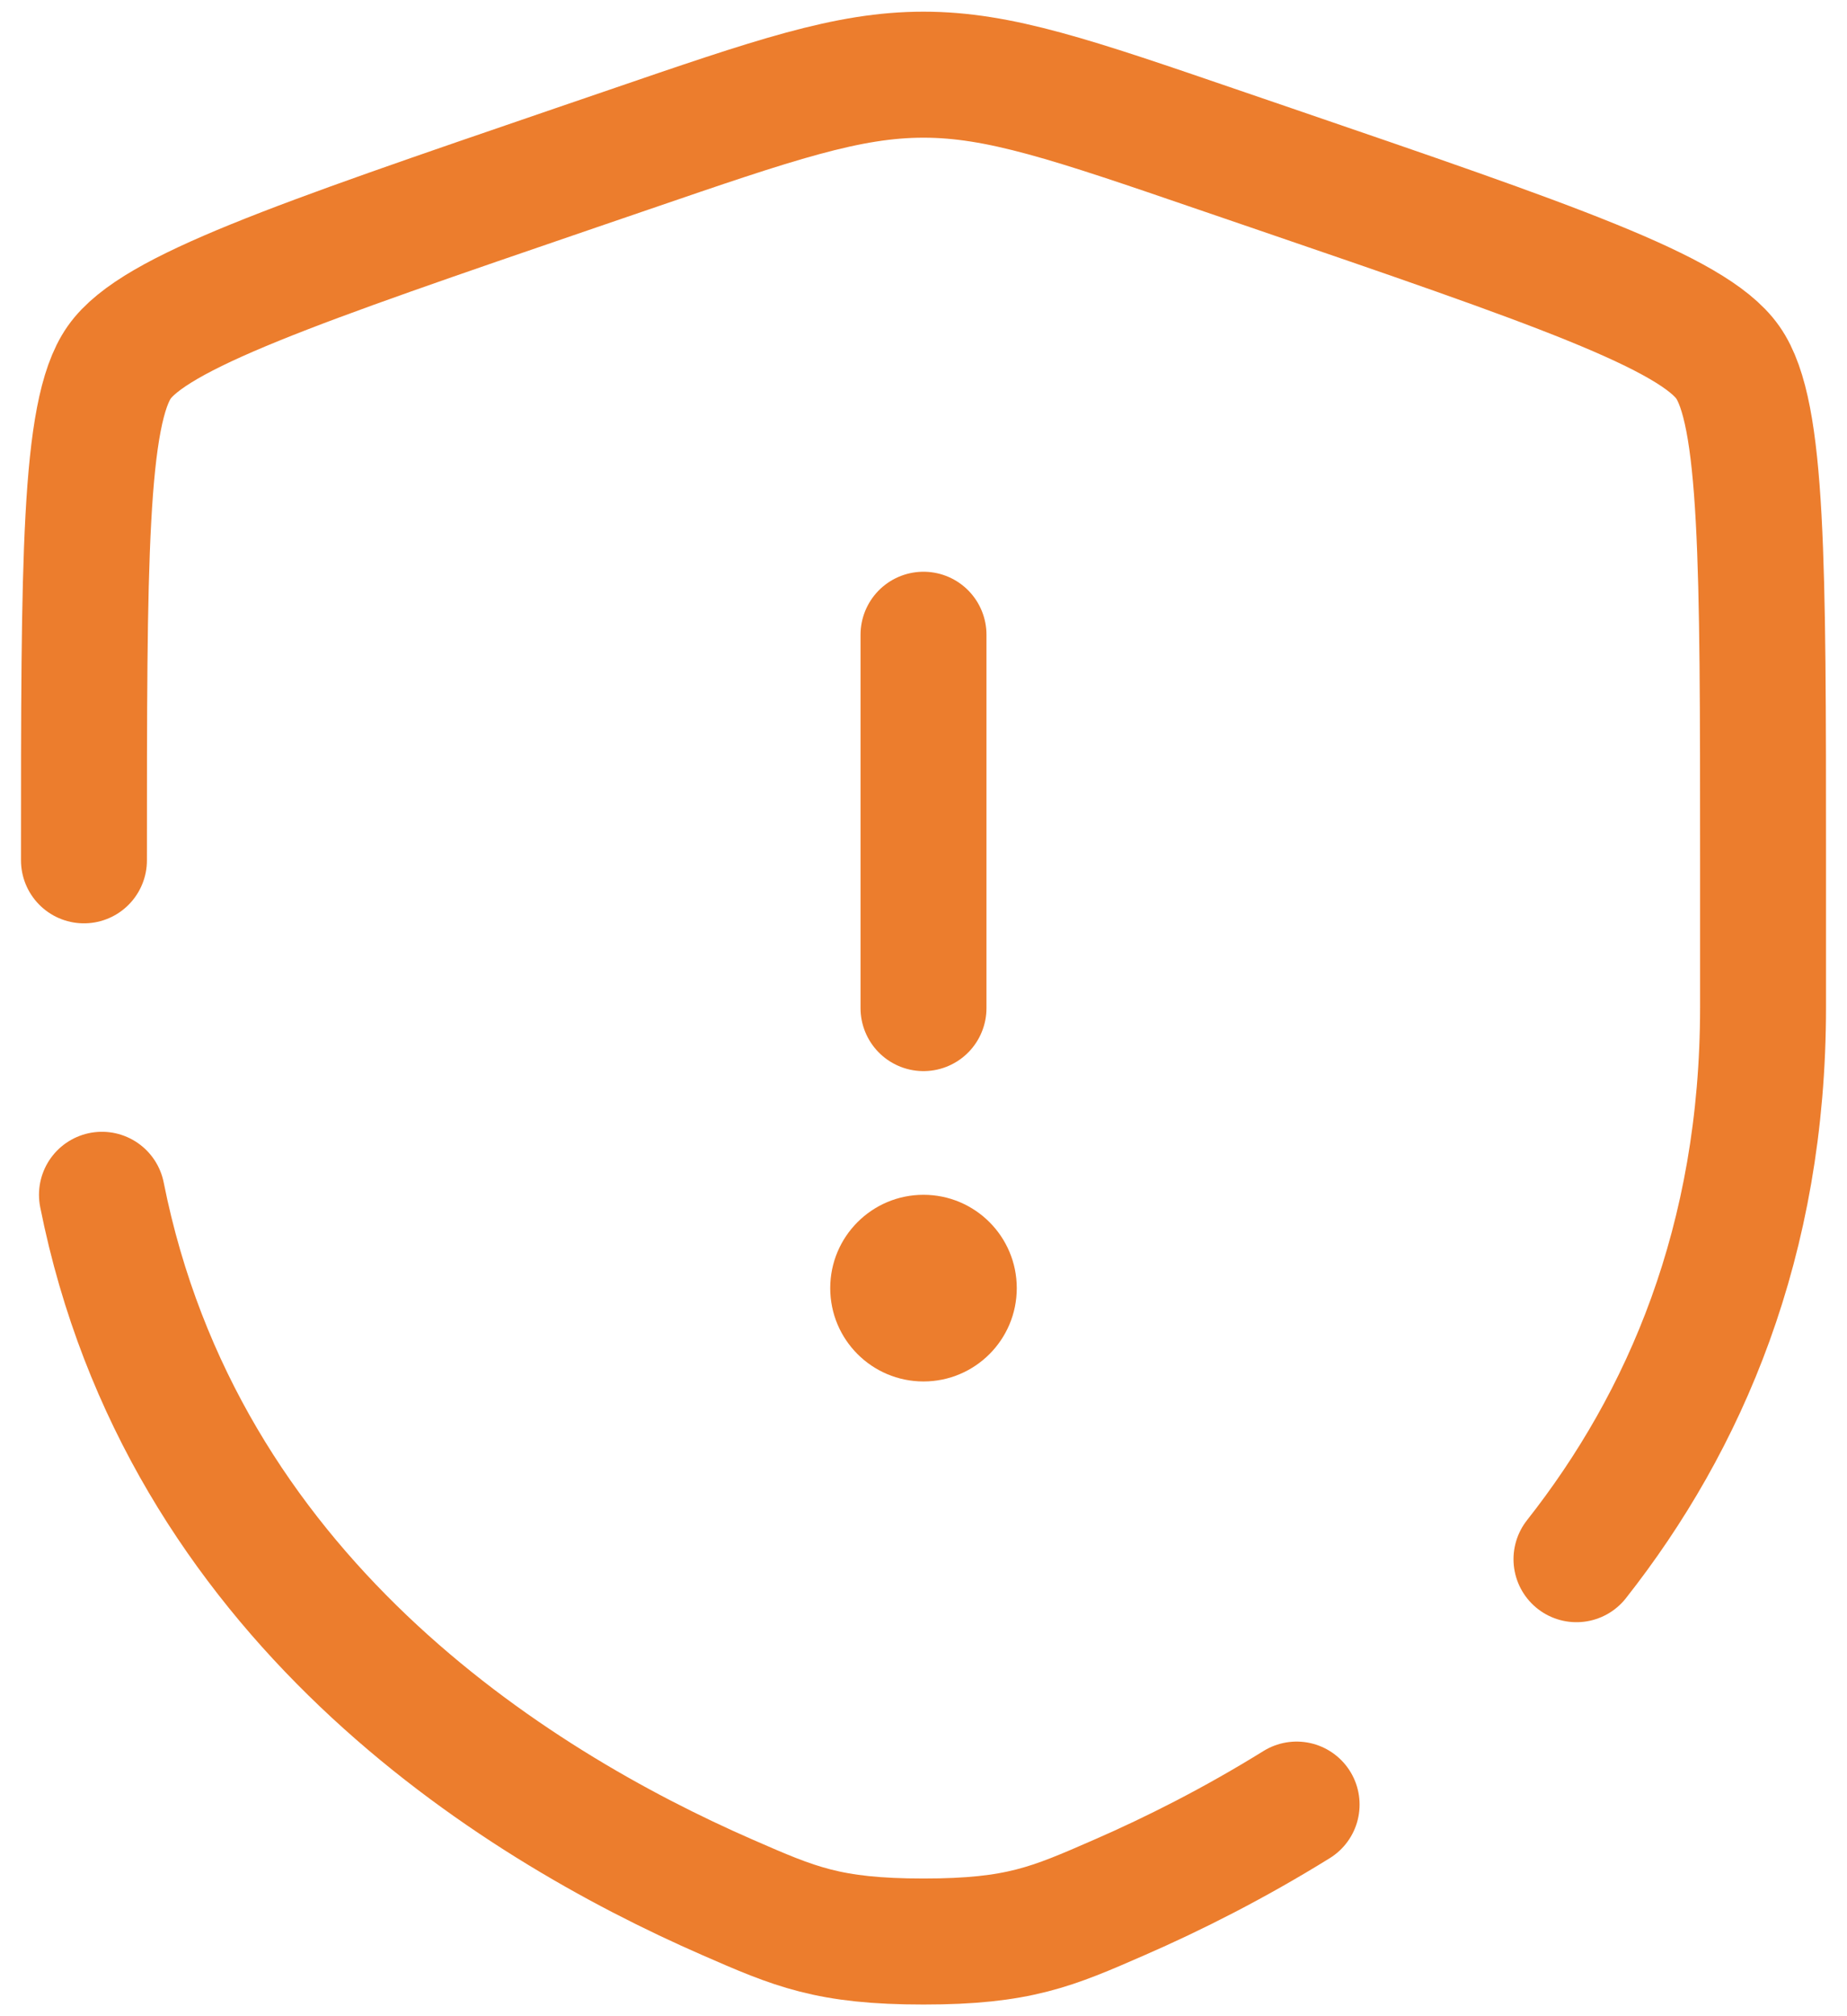 <svg width="66" height="72" viewBox="0 0 66 72" fill="none" xmlns="http://www.w3.org/2000/svg">
<path d="M33 22.667V36" stroke="#EC7D2D" stroke-width="4.5" stroke-linecap="round"/>
<path d="M33 49.333C34.841 49.333 36.333 47.841 36.333 46C36.333 44.159 34.841 42.667 33 42.667C31.159 42.667 29.667 44.159 29.667 46C29.667 47.841 31.159 49.333 33 49.333Z" fill="#EC7D2D"/>
<path d="M3 30.723C3 20.063 3 14.733 4.26 12.94C5.517 11.15 10.527 9.433 20.55 6.003L22.46 5.35C27.683 3.56 30.293 2.667 33 2.667C35.703 2.667 38.317 3.56 43.54 5.35L45.45 6.003C55.473 9.433 60.483 11.15 61.74 12.94C63 14.733 63 20.067 63 30.723V35.97C63 44.32 60.21 50.76 56.333 55.68M3.643 42.667C6.5 56.993 18.253 64.377 25.997 67.757C28.4 68.807 29.603 69.333 33 69.333C36.4 69.333 37.6 68.807 40.003 67.757C41.933 66.917 44.107 65.823 46.333 64.443" stroke="#EC7D2D" stroke-width="4.5" stroke-linecap="round"/>
</svg>
